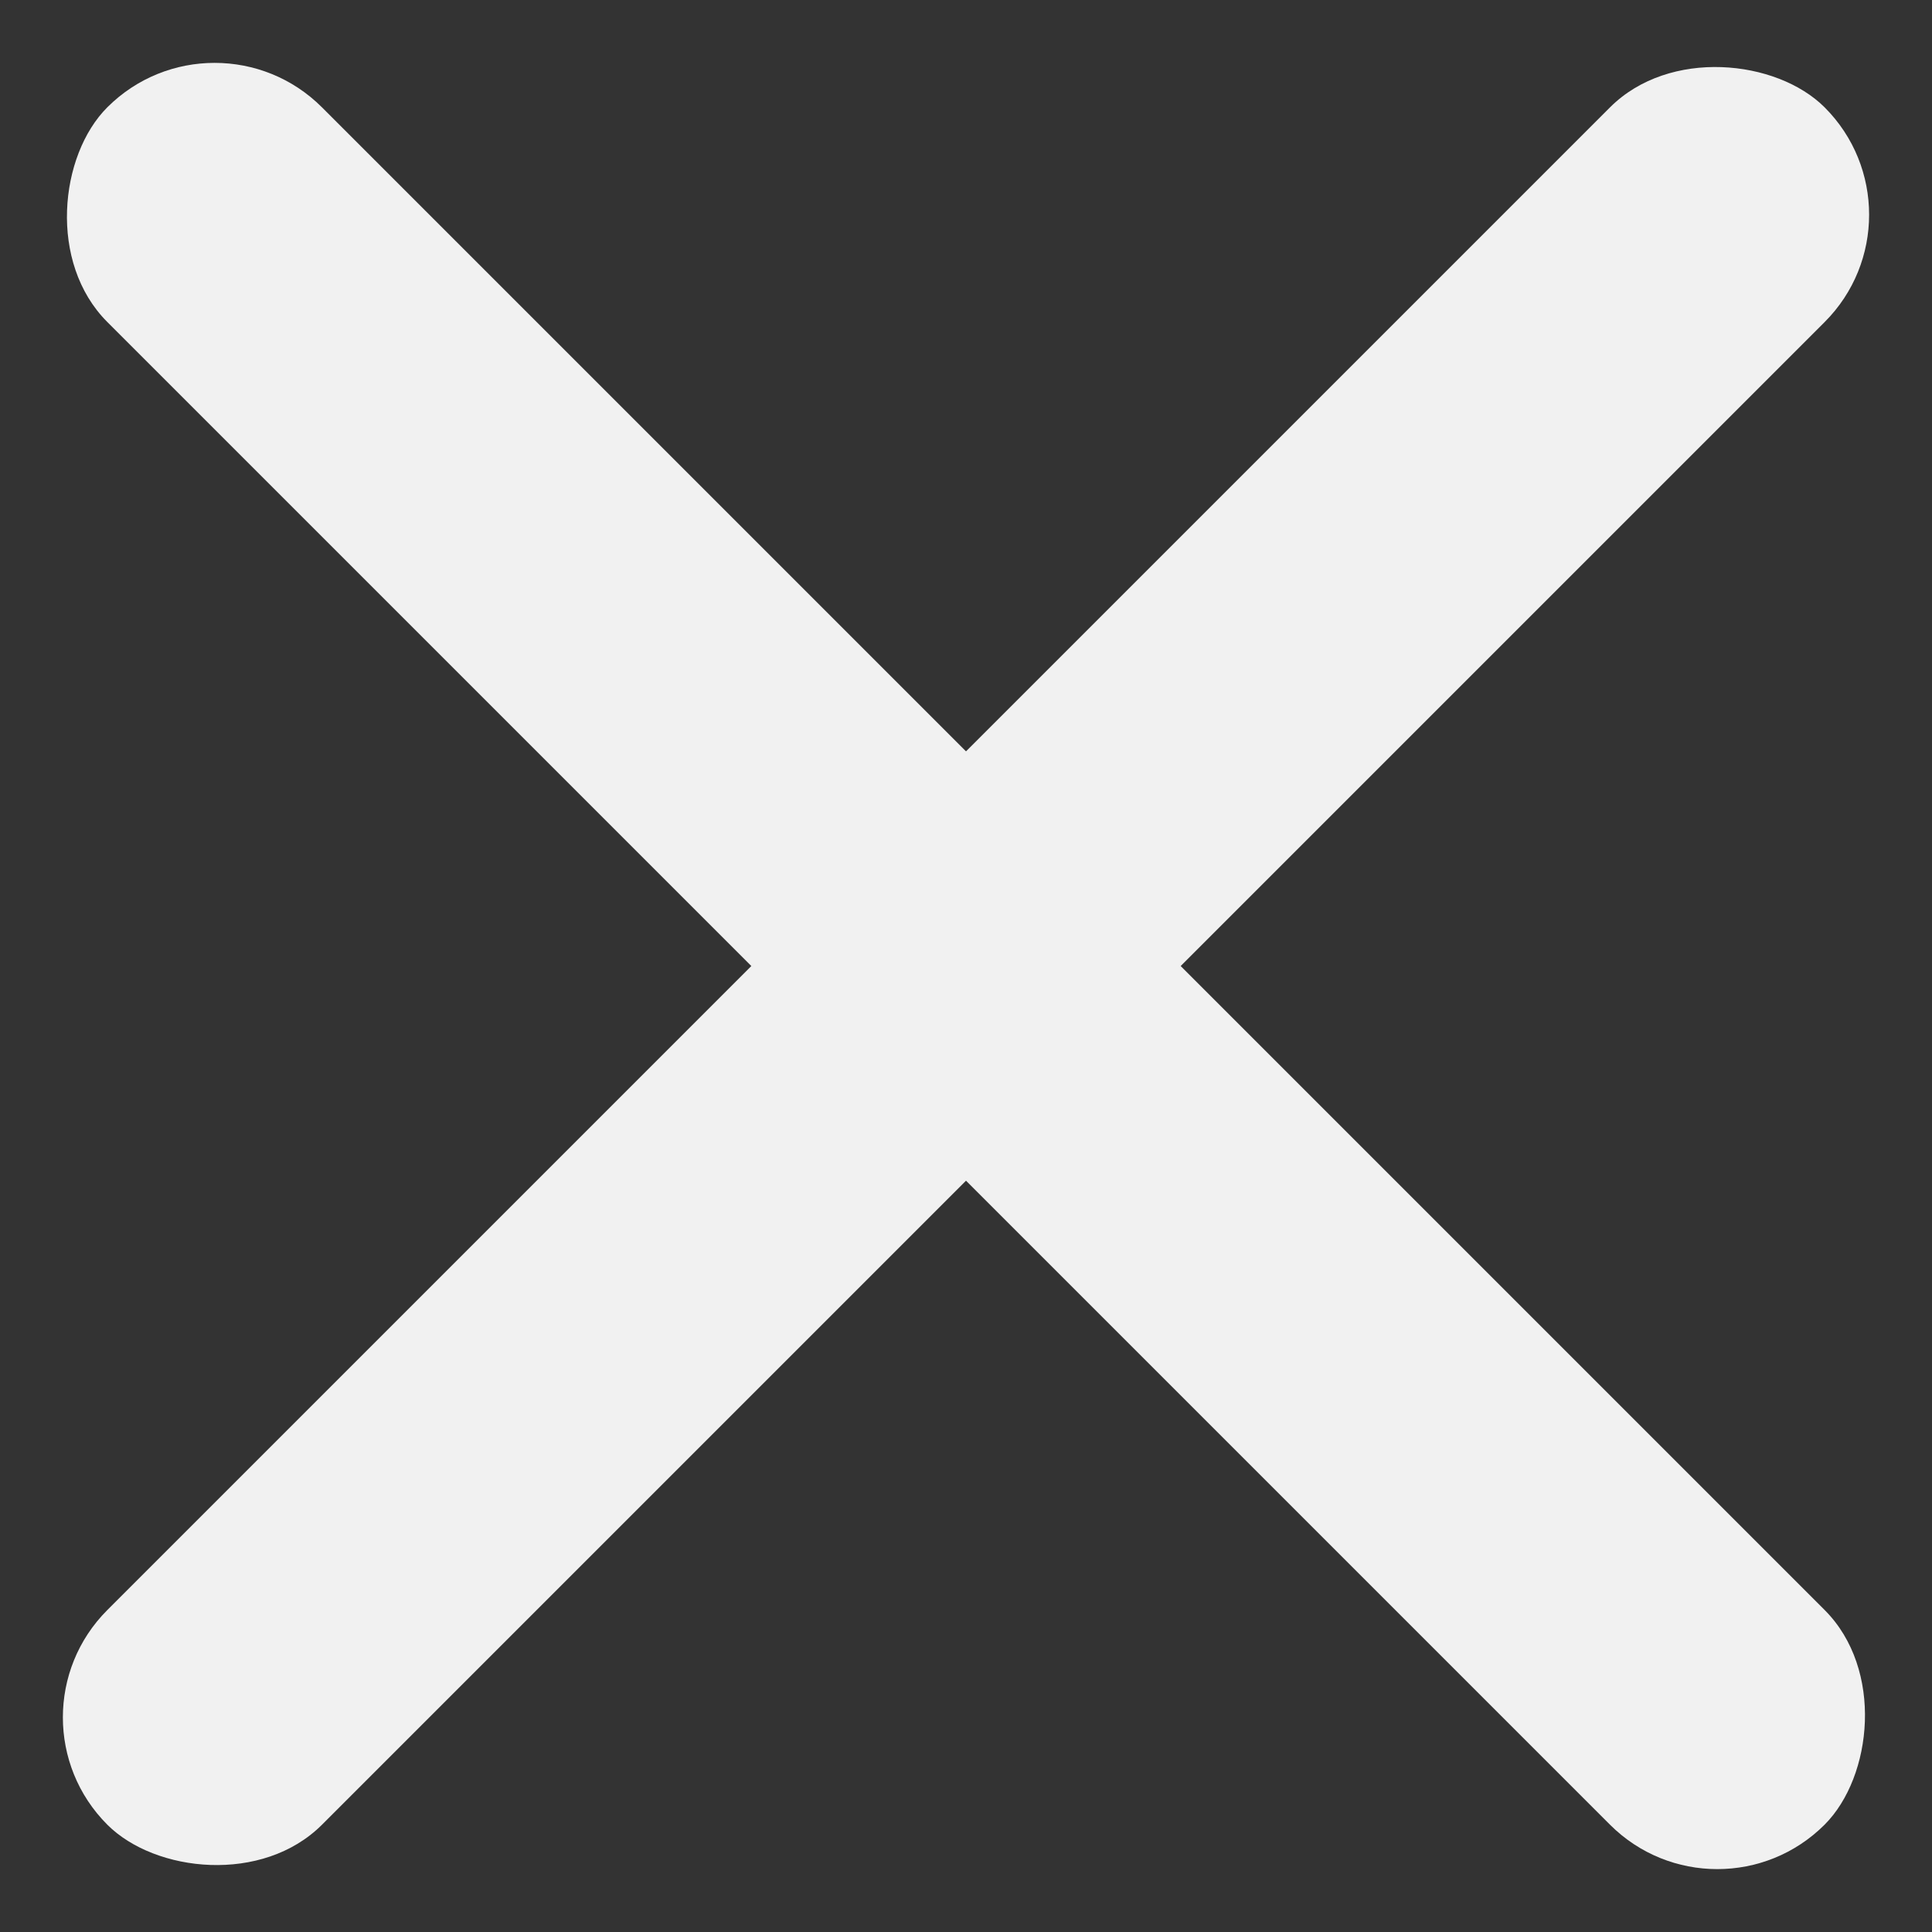<svg xmlns="http://www.w3.org/2000/svg" width="19.092" height="19.092" viewBox="0 0 19.092 19.092">
  <rect x="0" y="0" width="19.092" height="19.092" fill="#333333" stroke="none"/>
  <g id="그룹_25" data-name="그룹 25" transform="translate(-1862 -34)">
    <rect id="사각형_4" data-name="사각형 4" width="24" height="3" rx="1.5" transform="translate(1862 50.971) rotate(-45)" fill="#f1f1f1"/>
    <rect id="사각형_6" data-name="사각형 6" width="24" height="3" rx="1.5" transform="translate(1864.121 34) rotate(45)" fill="#f1f1f1"/>
  </g>
</svg>
